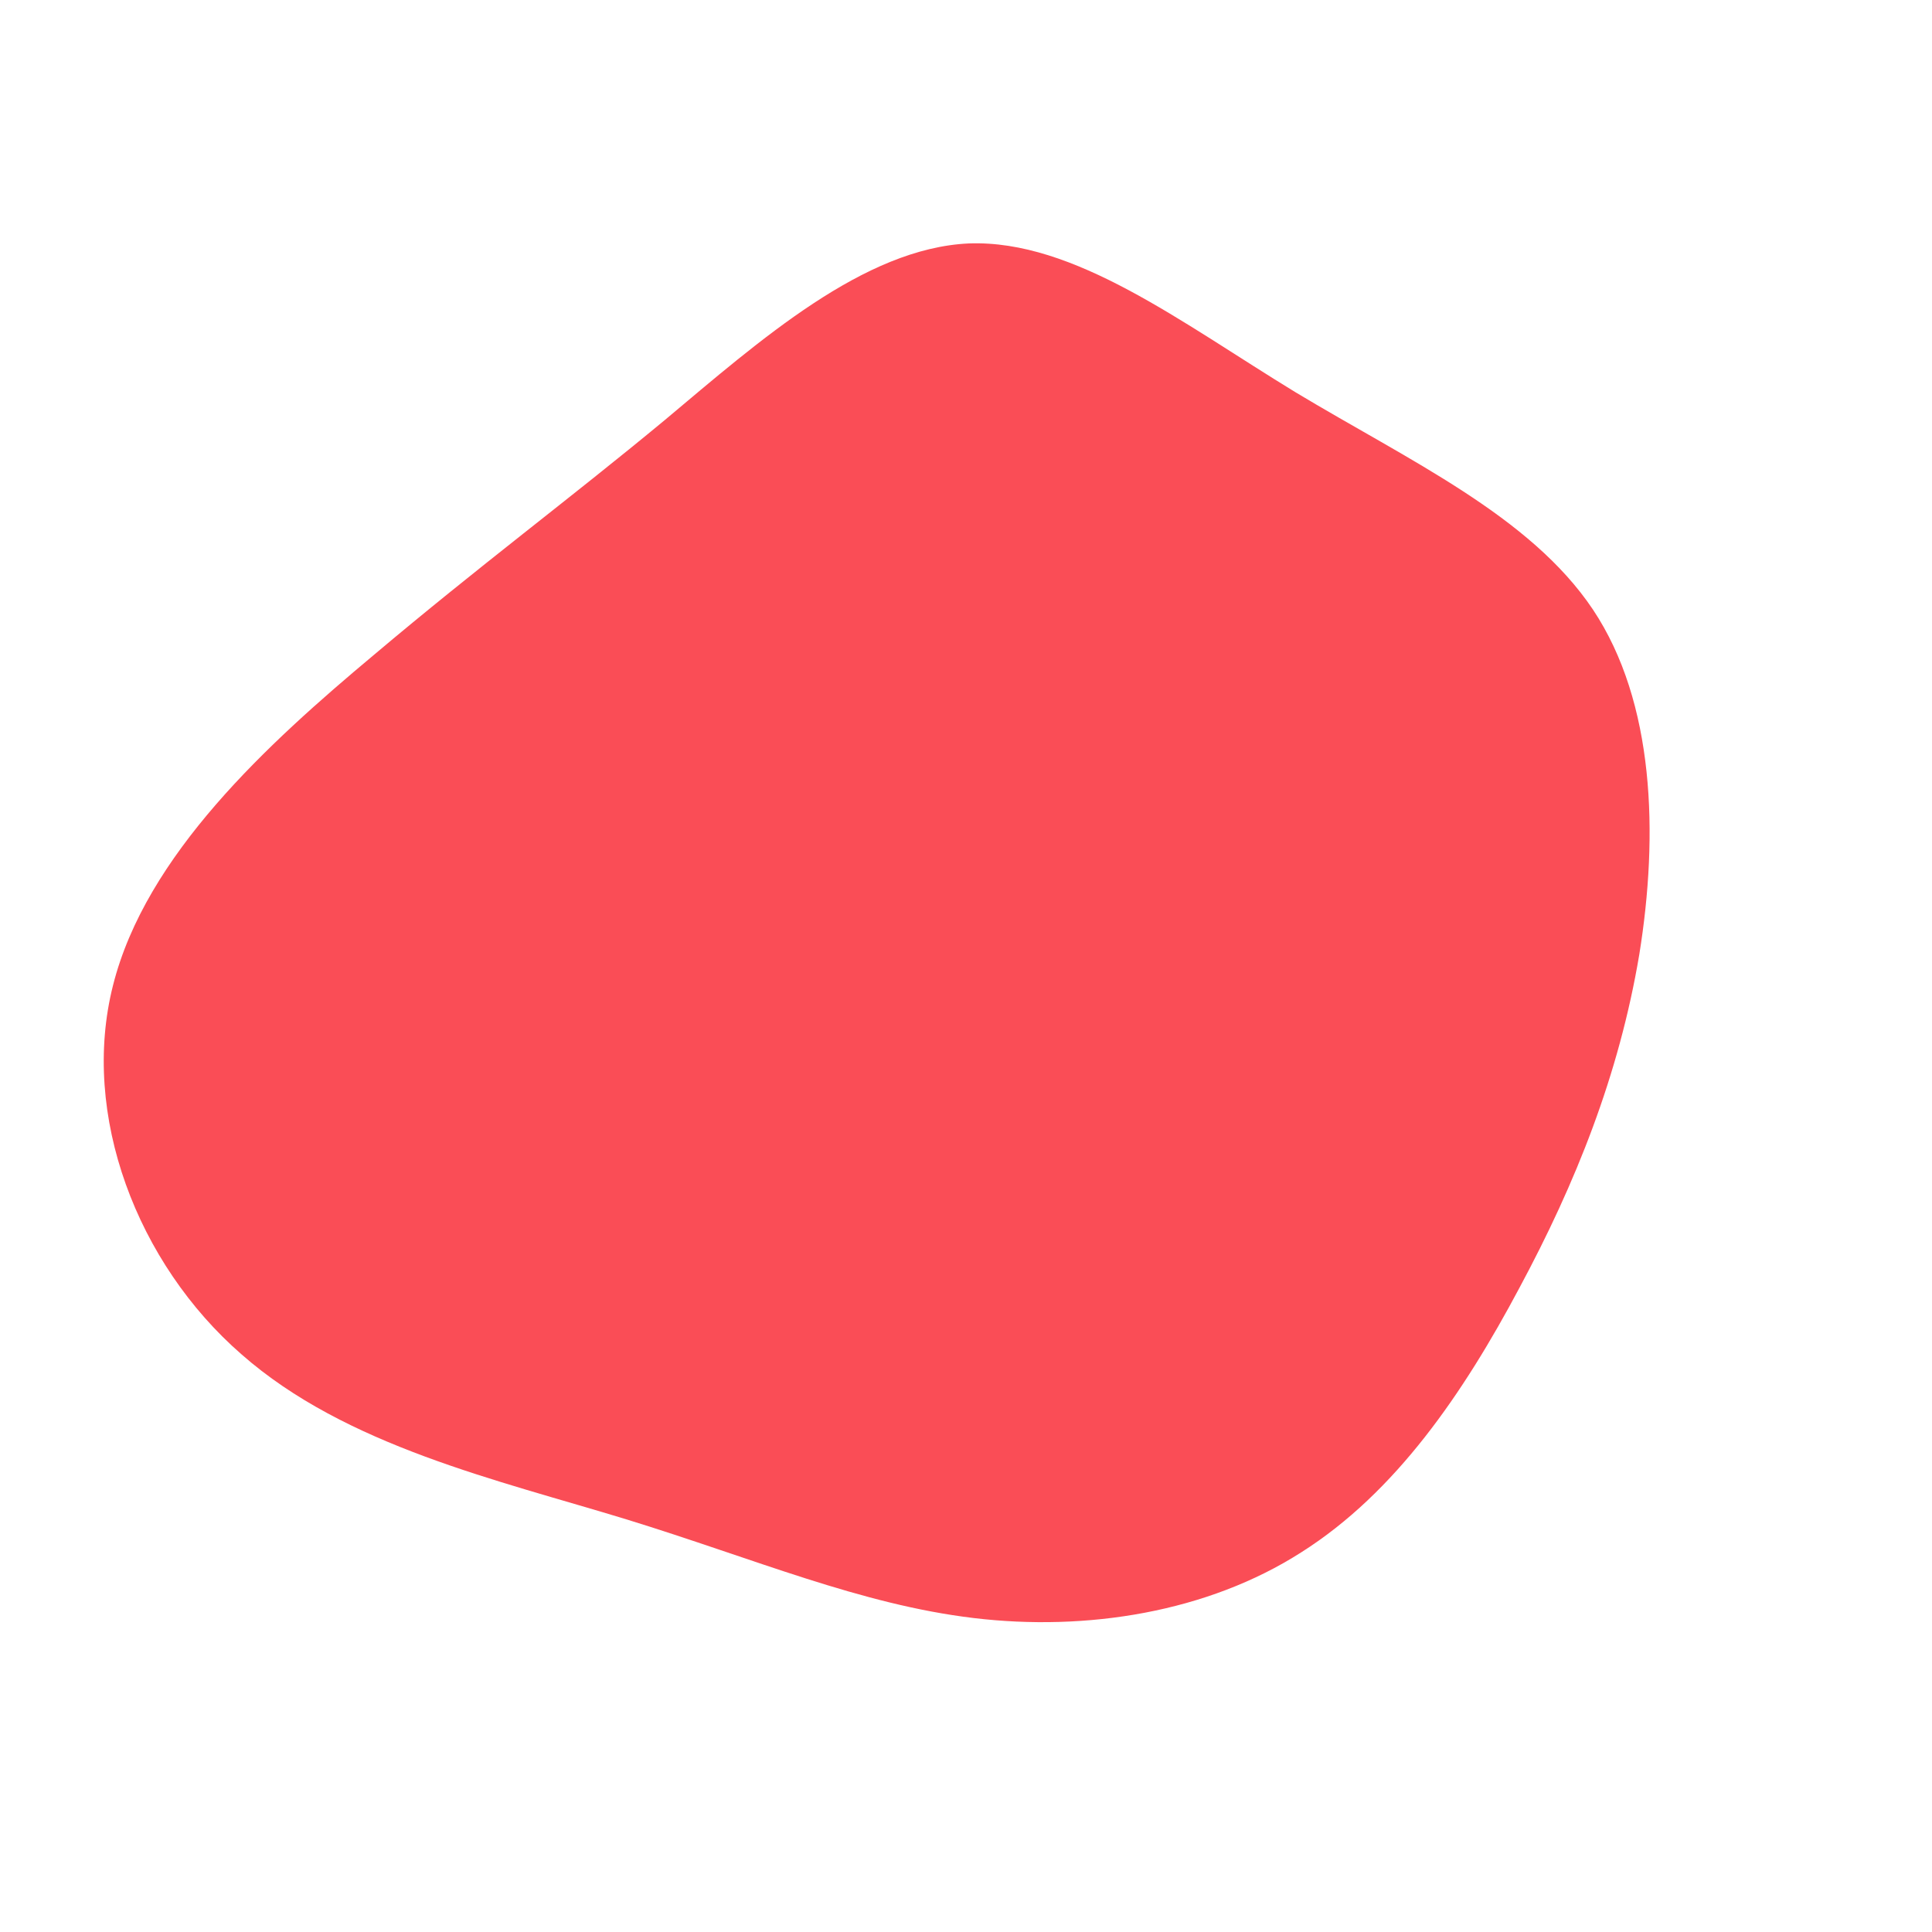 <svg xmlns="http://www.w3.org/2000/svg" viewBox="0 0 200 200"><path fill="#FA4D56" d="M34.1,-59.4C45.9,-52.3,58.4,-46.6,64.9,-36.9C71.3,-27.3,71.7,-13.6,69.7,-1.2C67.6,11.3,63.1,22.5,57.3,33.3C51.5,44.2,44.5,54.5,34.7,60.7C25,66.9,12.5,68.9,0.8,67.5C-10.9,66.1,-21.8,61.4,-35.1,57.3C-48.5,53.2,-64.2,49.7,-75,40.2C-85.8,30.8,-91.7,15.4,-88.3,2C-84.9,-11.5,-72.3,-23,-61.3,-32.2C-50.4,-41.4,-41.1,-48.3,-31.2,-56.5C-21.3,-64.8,-10.6,-74.3,0.3,-74.8C11.2,-75.2,22.3,-66.6,34.1,-59.4Z" transform="translate(100 100)"/></svg>